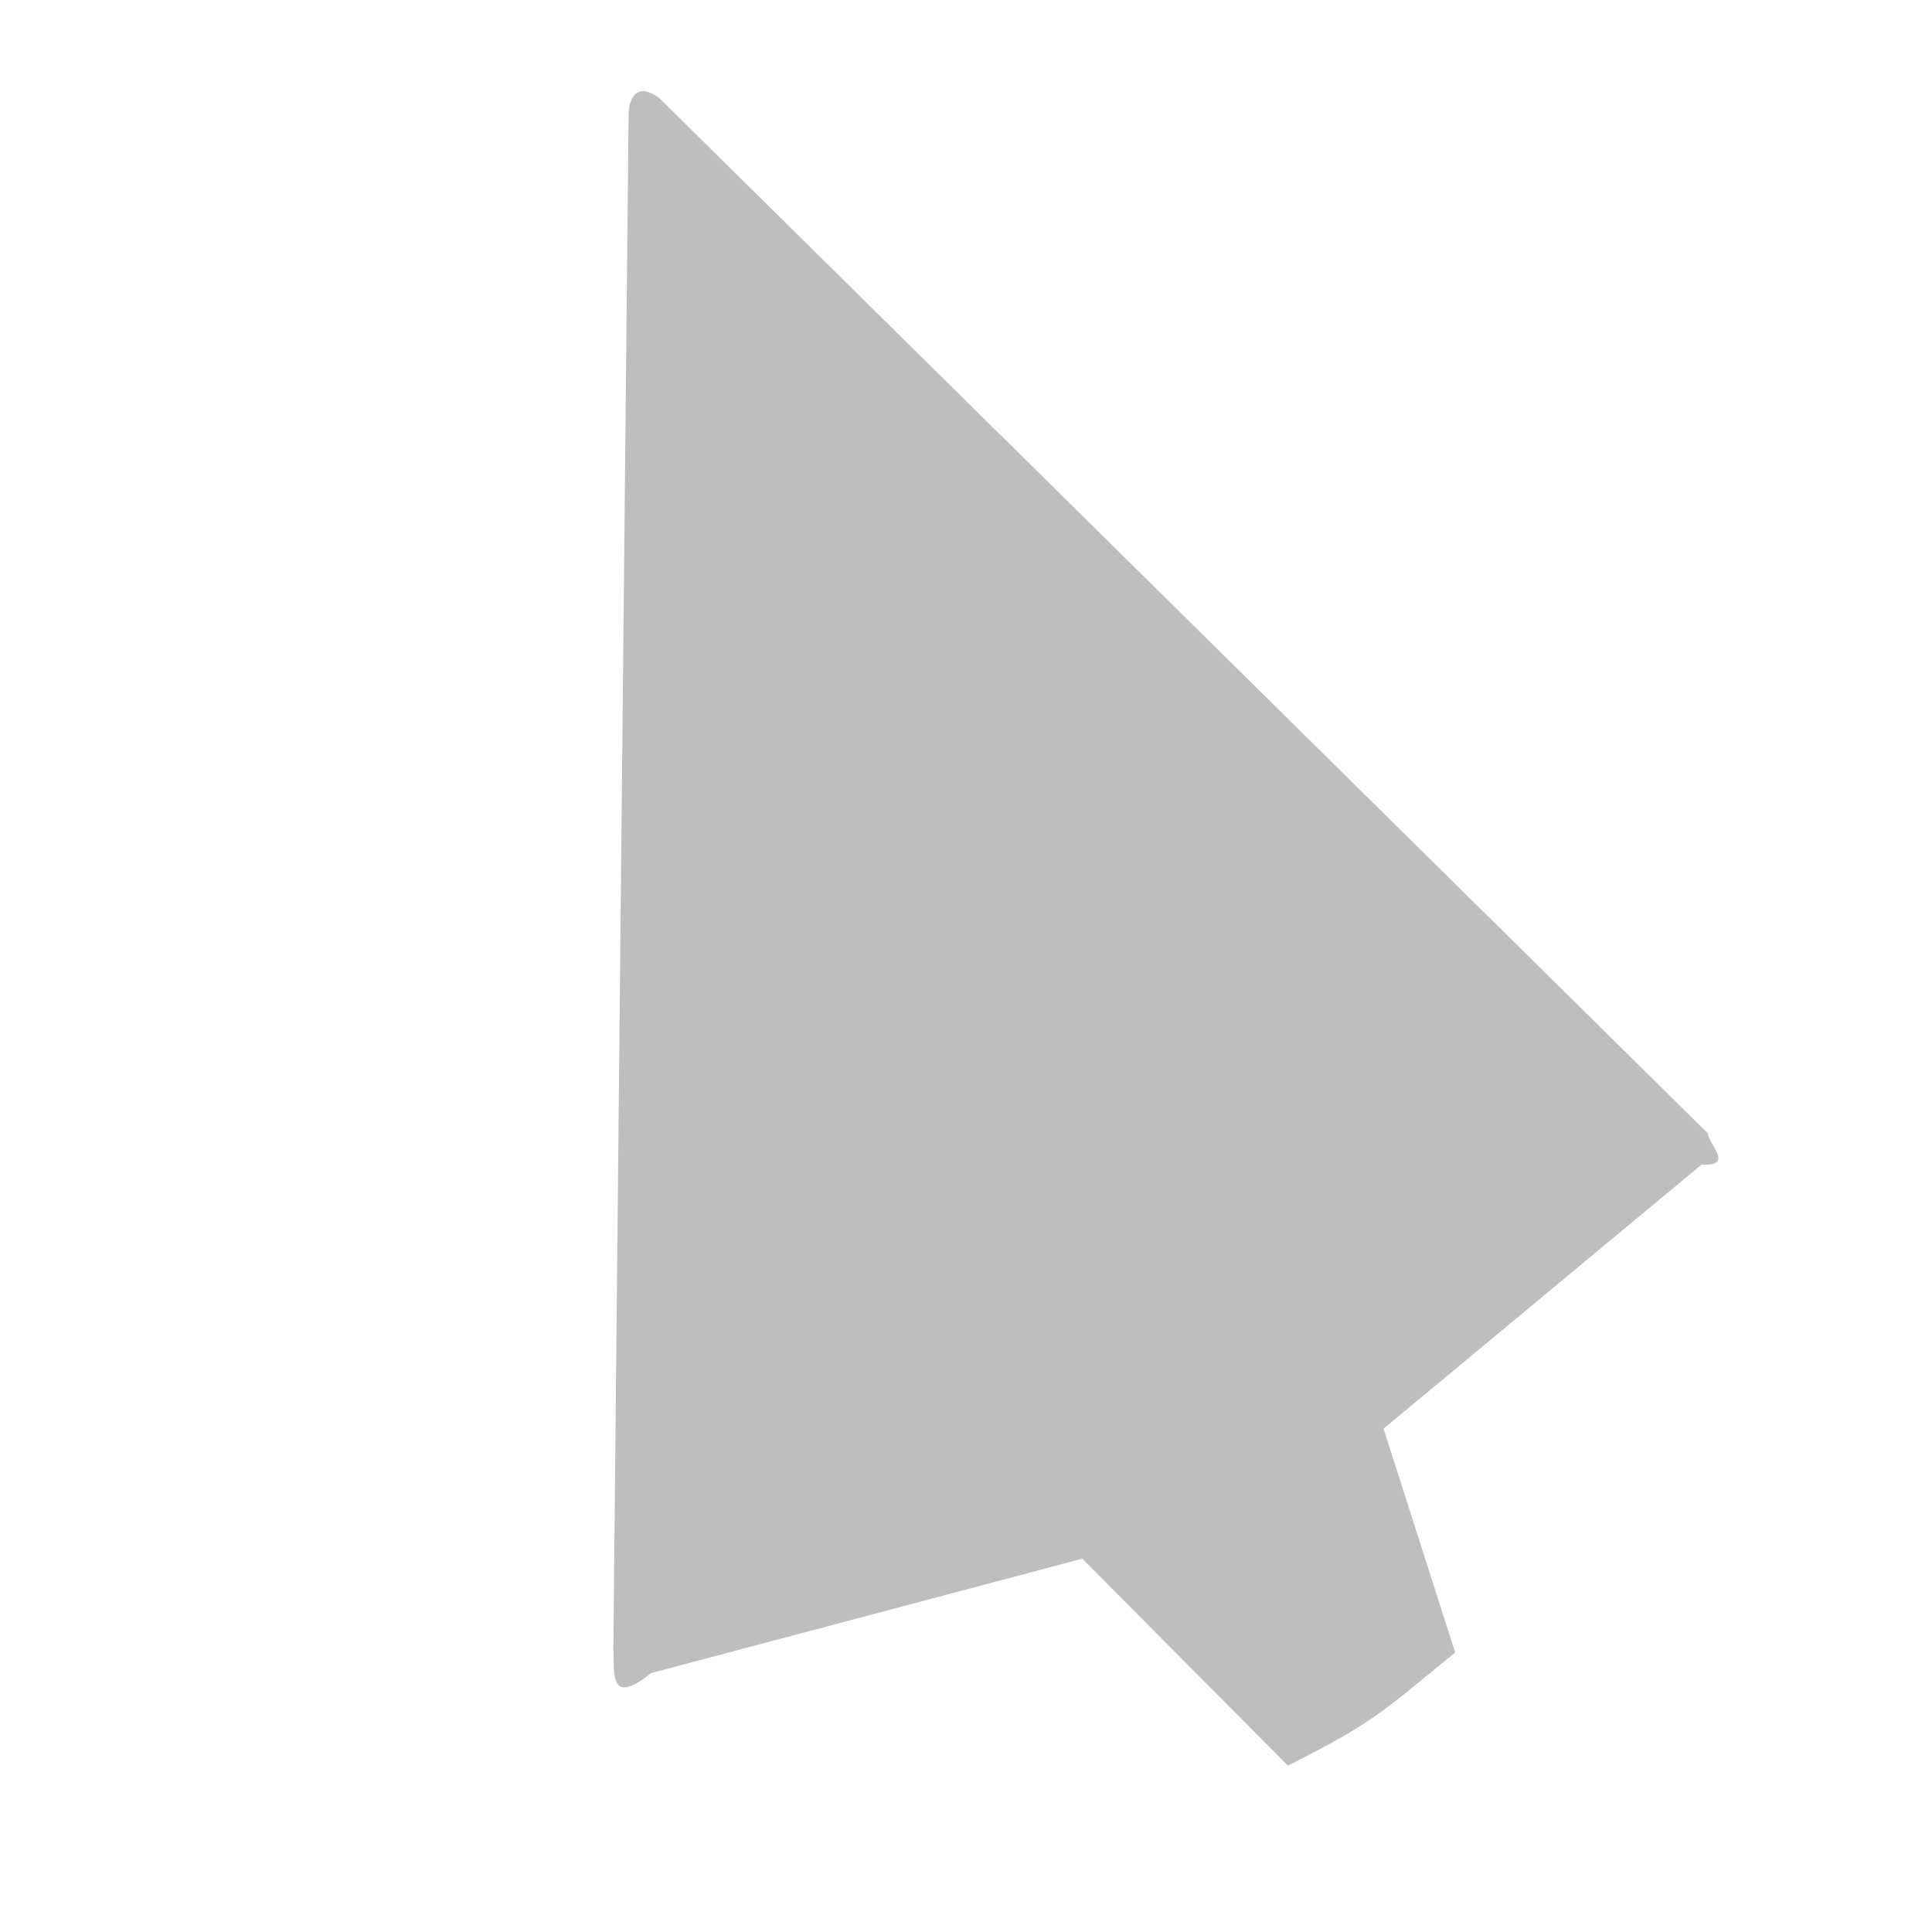 <svg height="16" viewBox="0 0 4.233 4.233" width="16" xmlns="http://www.w3.org/2000/svg"><path d="m4.567.874-.126 12.688c.01.203-.038.489.311.207l3.566-.946 1.7 1.711c.713-.36.765-.432 1.383-.935l-.592-1.851 2.629-2.183c.275.013.059-.163.052-.259l-8.668-8.558c-.133-.102-.243-.074-.255.126z" fill="#bebebe" transform="matrix(.265 0 0 .265 .167 .017)"/></svg>